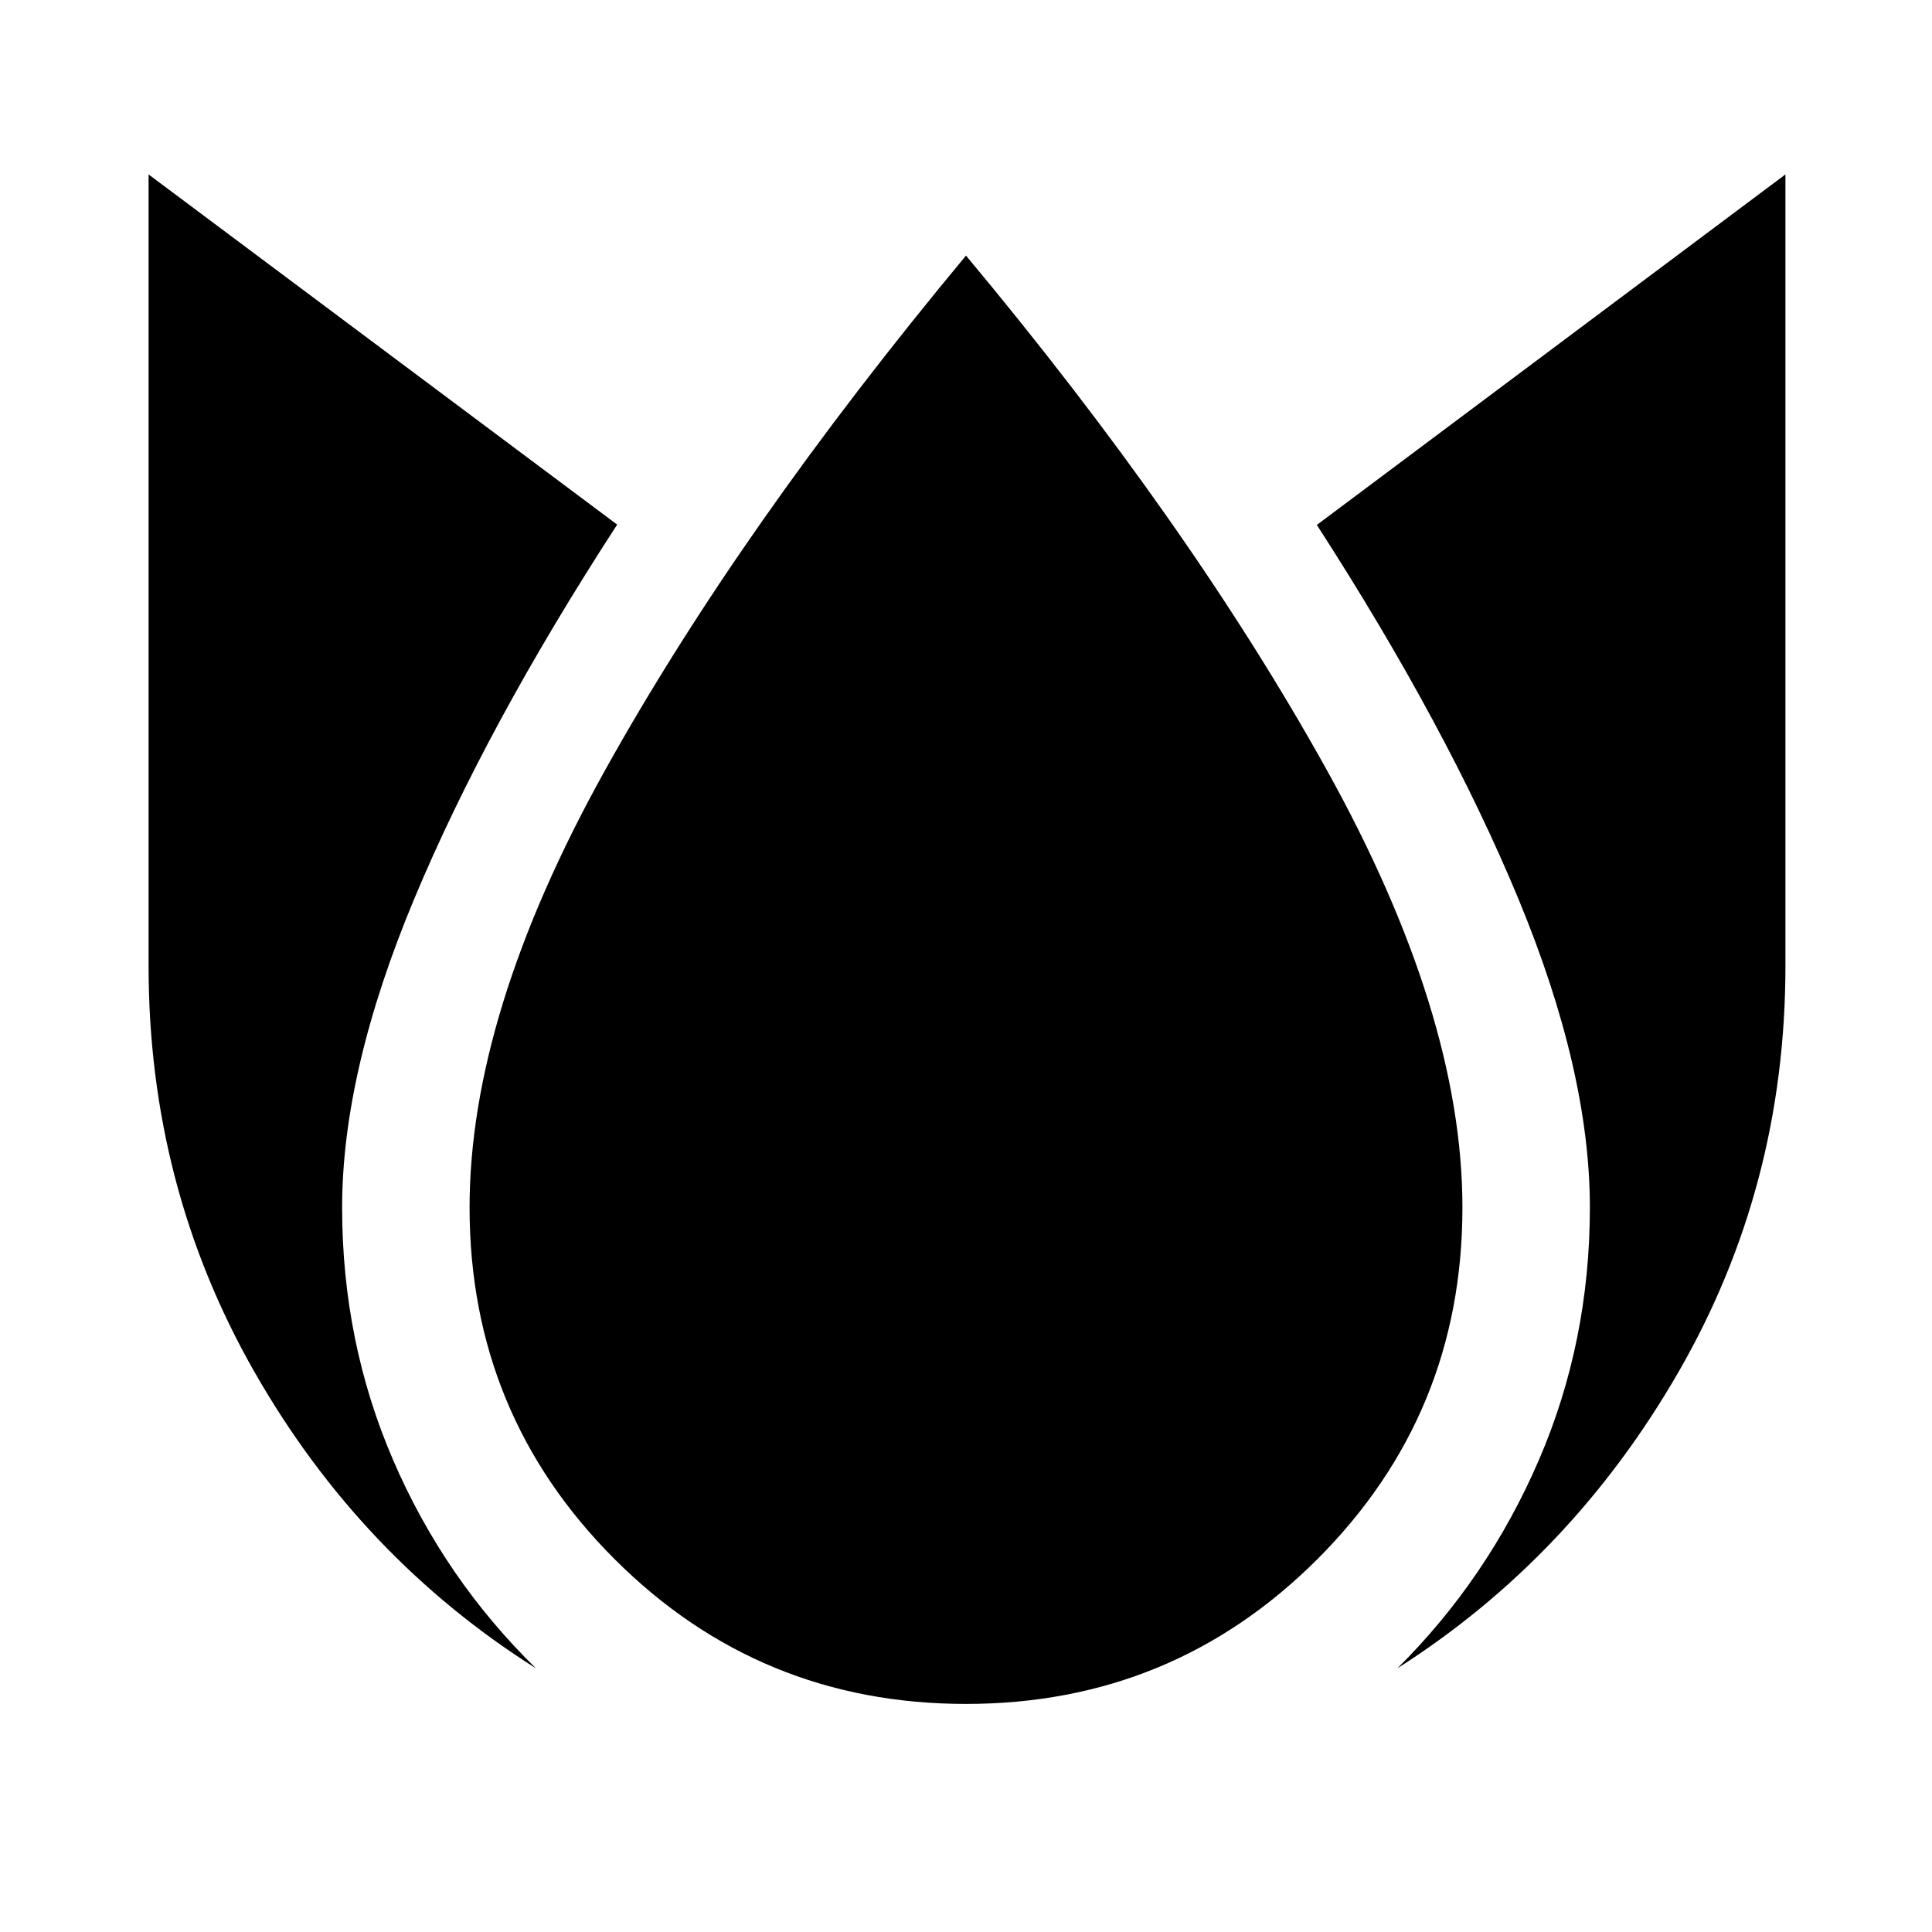 <svg xmlns="http://www.w3.org/2000/svg" height="40" viewBox="0 -960 960 960" width="40"><path d="M73.83-873.33V-480q0 109.5 52.59 201.67Q179-186.17 266.33-131q-45.5-44.5-70.91-103.33Q170-293.17 170-360q0-67.67 35.92-153.58 35.91-85.92 100.75-185.75l-232.84-174ZM480-833Q367.67-697.83 300.5-577q-67.17 120.83-67.17 217 0 102.67 72 174.67 72 72 174.67 72 102.67 0 174.67-72 72-72 72-174.67 0-96.17-67.59-217.75Q591.5-699.33 480-833Zm407.17-40.33L654.33-699.17Q719-599 754.5-513.33 790-427.67 790-360q0 66.83-25.42 125.67Q739.17-175.5 694.33-131 781-186.17 834.08-278.33 887.17-370.5 887.17-480v-393.33Z"/></svg>